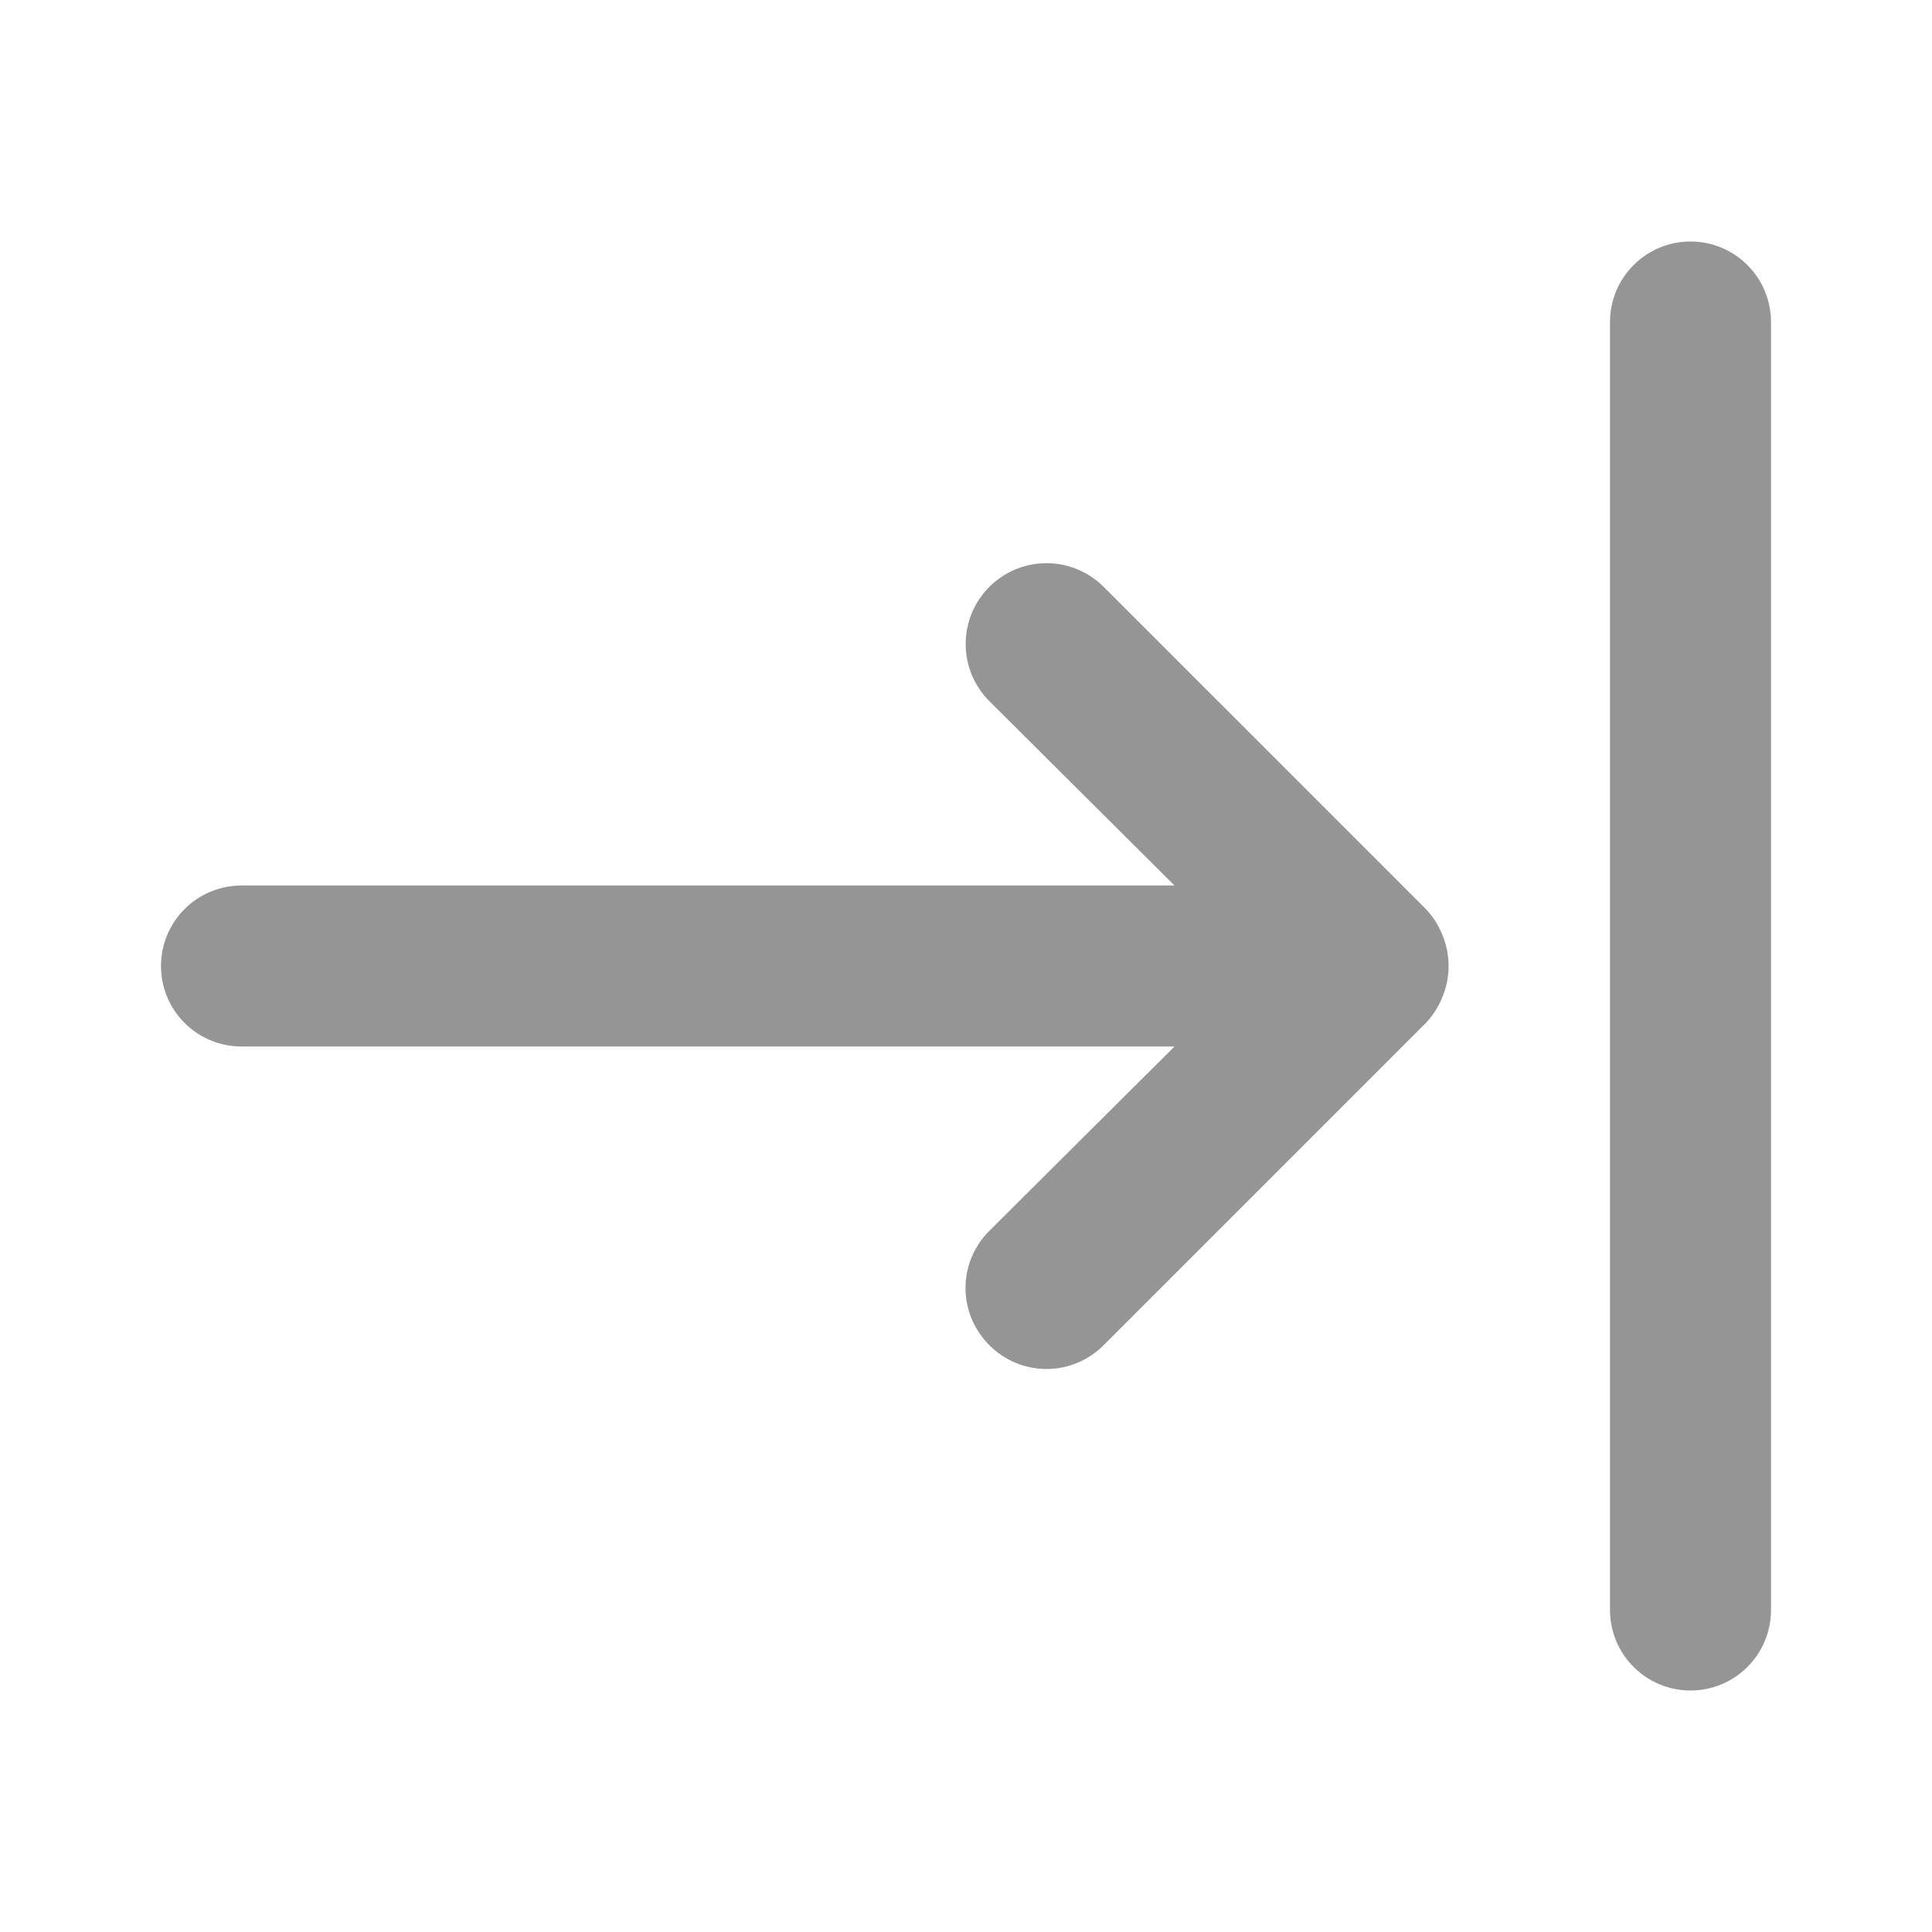 <svg width="24" height="24" viewBox="0 0 24 24" fill="none" xmlns="http://www.w3.org/2000/svg">
<path d="M3 11H14.59L12.29 8.71C12.197 8.617 12.123 8.506 12.072 8.384C12.022 8.262 11.996 8.132 11.996 8C11.996 7.868 12.022 7.738 12.072 7.616C12.123 7.494 12.197 7.383 12.29 7.29C12.383 7.197 12.494 7.123 12.616 7.072C12.738 7.022 12.868 6.996 13 6.996C13.132 6.996 13.262 7.022 13.384 7.072C13.506 7.123 13.617 7.197 13.71 7.29L17.71 11.29C17.801 11.385 17.872 11.497 17.92 11.62C18.02 11.864 18.02 12.136 17.92 12.38C17.872 12.503 17.801 12.615 17.71 12.71L13.71 16.71C13.617 16.804 13.506 16.878 13.385 16.929C13.263 16.98 13.132 17.006 13 17.006C12.868 17.006 12.737 16.98 12.615 16.929C12.494 16.878 12.383 16.804 12.29 16.71C12.196 16.617 12.122 16.506 12.071 16.385C12.02 16.263 11.994 16.132 11.994 16C11.994 15.868 12.02 15.737 12.071 15.615C12.122 15.494 12.196 15.383 12.29 15.29L14.59 13H3C2.735 13 2.48 12.895 2.293 12.707C2.105 12.52 2 12.265 2 12C2 11.735 2.105 11.48 2.293 11.293C2.48 11.105 2.735 11 3 11ZM21 3C21.265 3 21.52 3.105 21.707 3.293C21.895 3.48 22 3.735 22 4V20C22 20.265 21.895 20.52 21.707 20.707C21.52 20.895 21.265 21 21 21C20.735 21 20.48 20.895 20.293 20.707C20.105 20.52 20 20.265 20 20V4C20 3.735 20.105 3.48 20.293 3.293C20.48 3.105 20.735 3 21 3Z" fill="#959595"/>
</svg>
